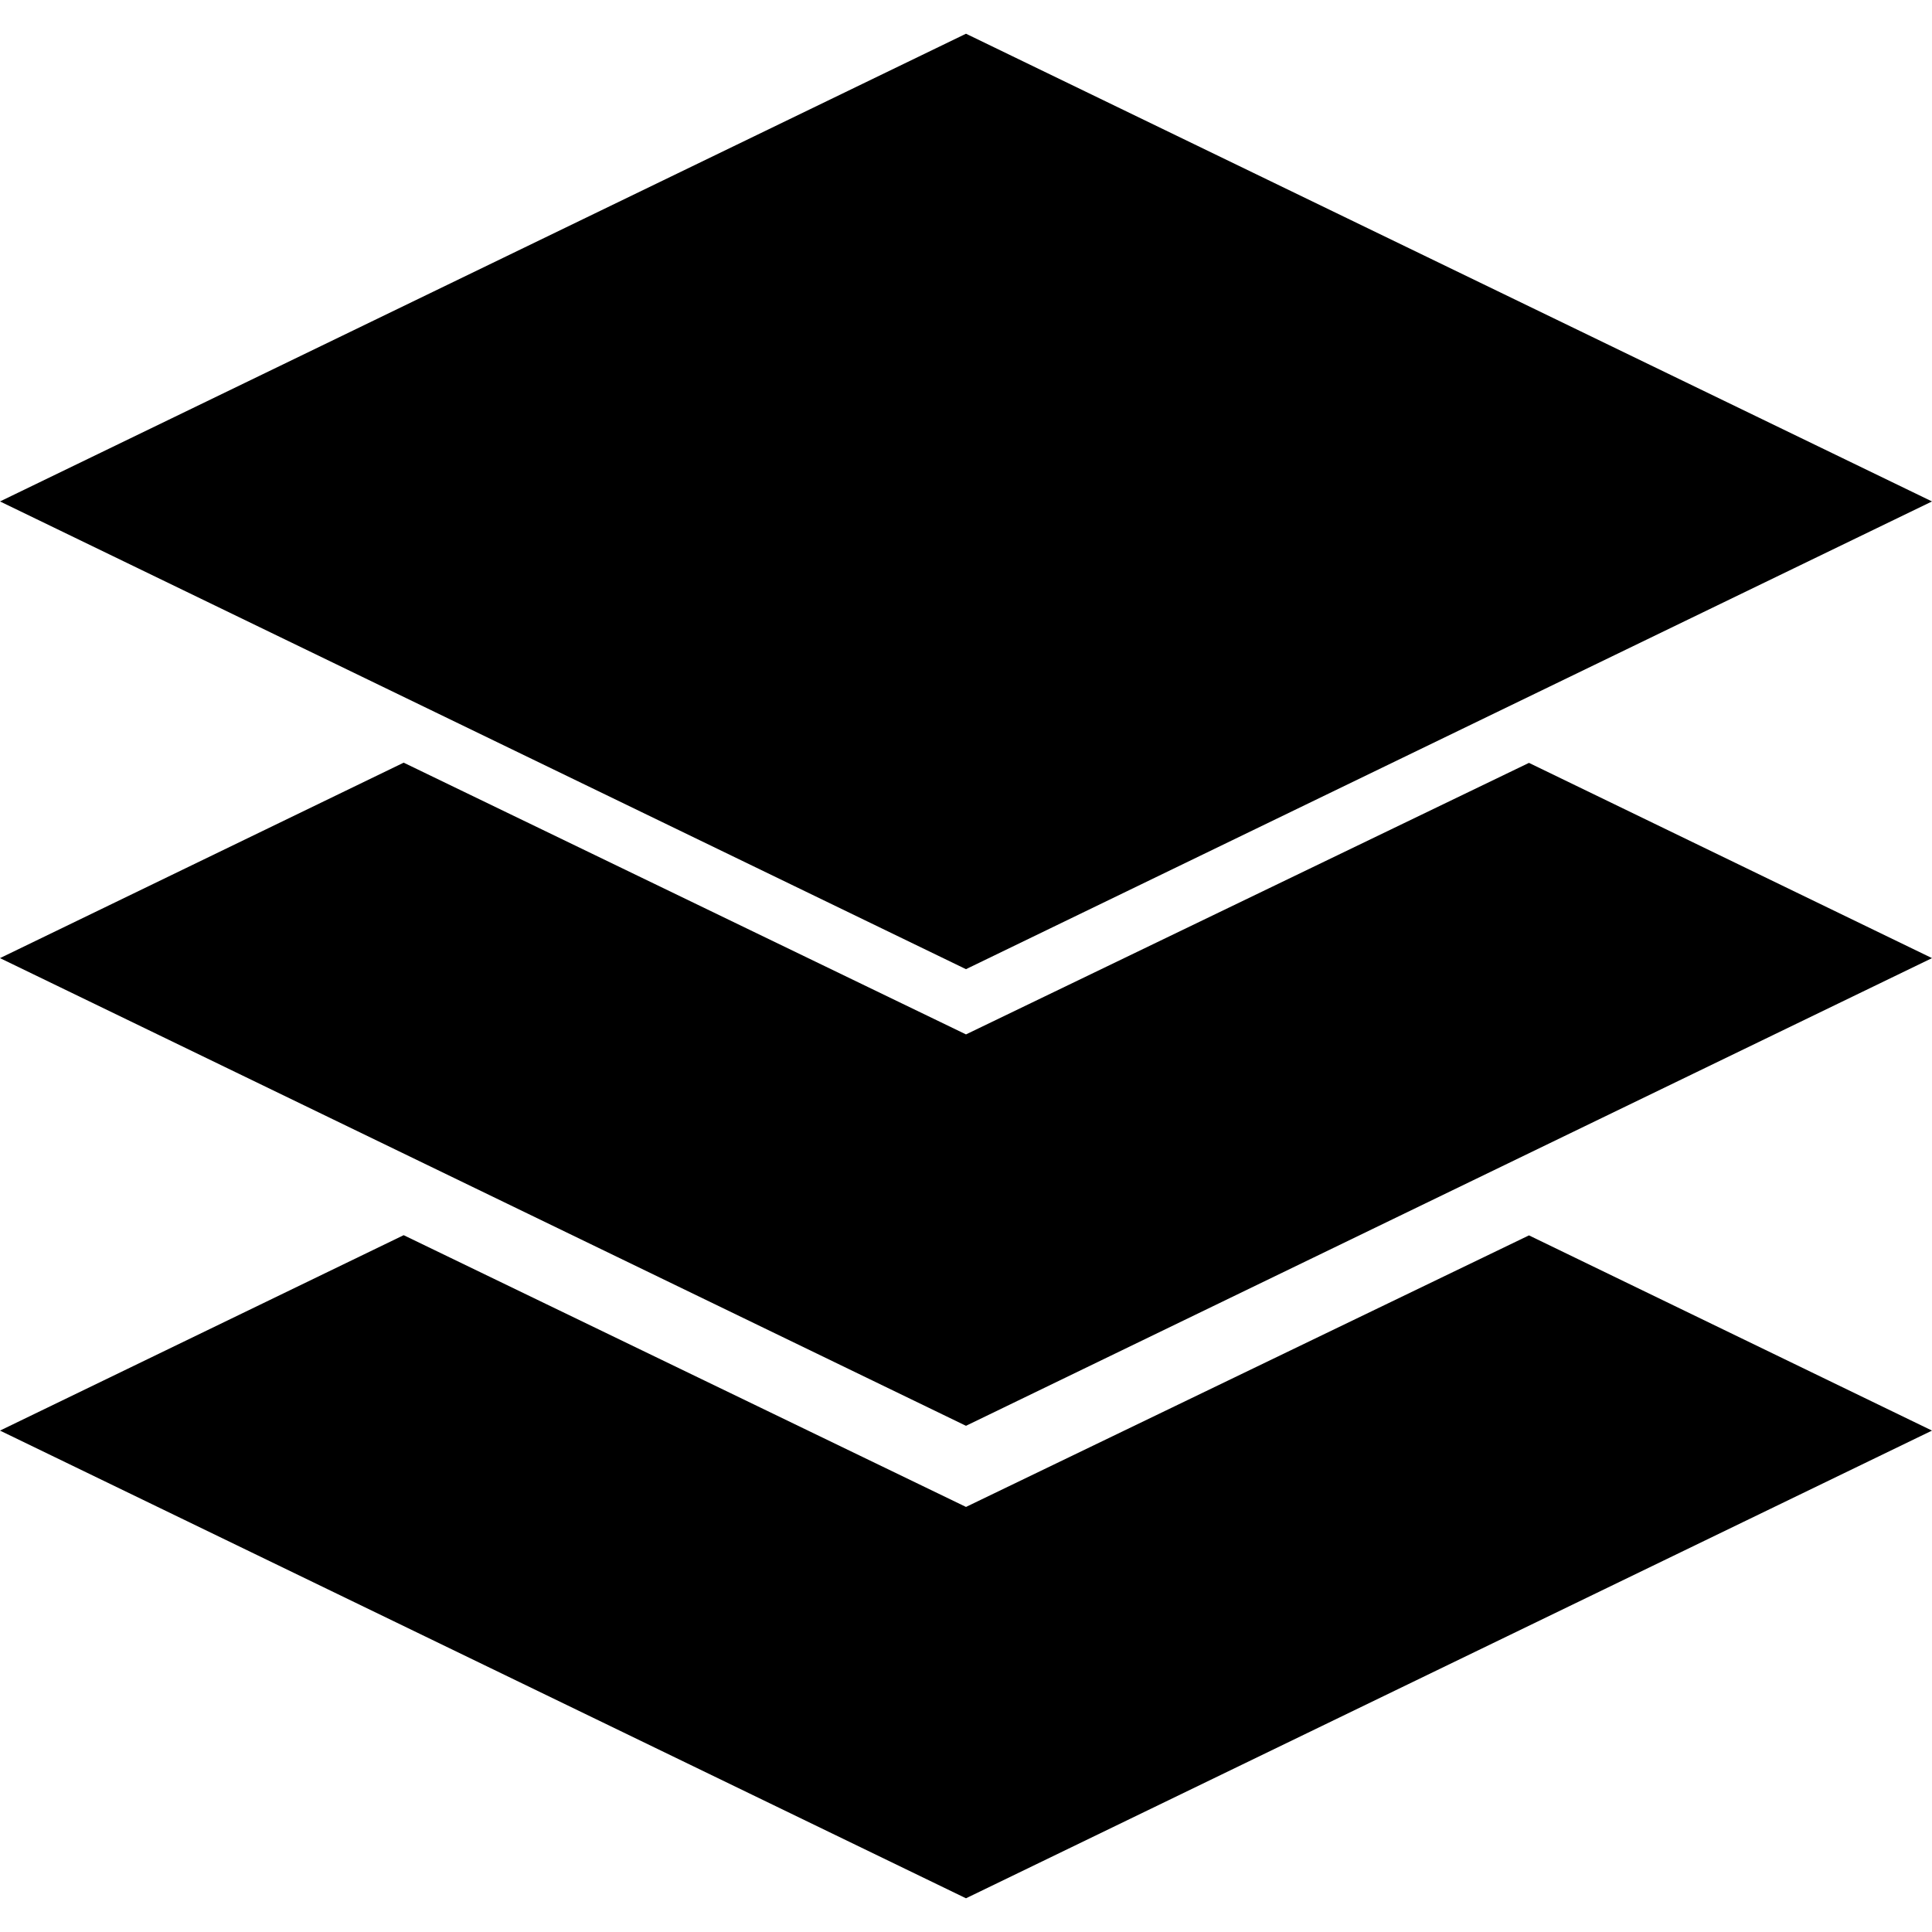 <?xml version="1.0" encoding="iso-8859-1"?>
<!-- Generator: Adobe Illustrator 16.0.0, SVG Export Plug-In . SVG Version: 6.00 Build 0)  -->
<!DOCTYPE svg PUBLIC "-//W3C//DTD SVG 1.1//EN" "http://www.w3.org/Graphics/SVG/1.1/DTD/svg11.dtd">
<svg version="1.1" id="Capa_1" xmlns="http://www.w3.org/2000/svg" xmlns:xlink="http://www.w3.org/1999/xlink" x="0px" y="0px"
	 width="352.589px" height="352.59px" viewBox="0 0 352.589 352.59" style="enable-background:new 0 0 352.589 352.59;"
	 xml:space="preserve">
<g>
	<g>
		<g>
			<path d="M176.295,176.871l176.294-85.358L176.793,6.396l-0.499-0.24L0,91.513l175.796,85.121L176.295,176.871z"/>
		</g>
		<g>
			<polygon points="279.037,139.225 176.295,188.778 73.67,139.186 0,174.856 175.791,259.966 176.295,260.206 352.589,174.856 			
				"/>
		</g>
		<g>
			<polygon points="279.037,225.456 176.295,275.014 73.67,225.42 0,261.083 175.791,346.194 176.295,346.435 352.589,261.083 			
				"/>
		</g>
	</g>
</g>
<g>
</g>
<g>
</g>
<g>
</g>
<g>
</g>
<g>
</g>
<g>
</g>
<g>
</g>
<g>
</g>
<g>
</g>
<g>
</g>
<g>
</g>
<g>
</g>
<g>
</g>
<g>
</g>
<g>
</g>
</svg>

